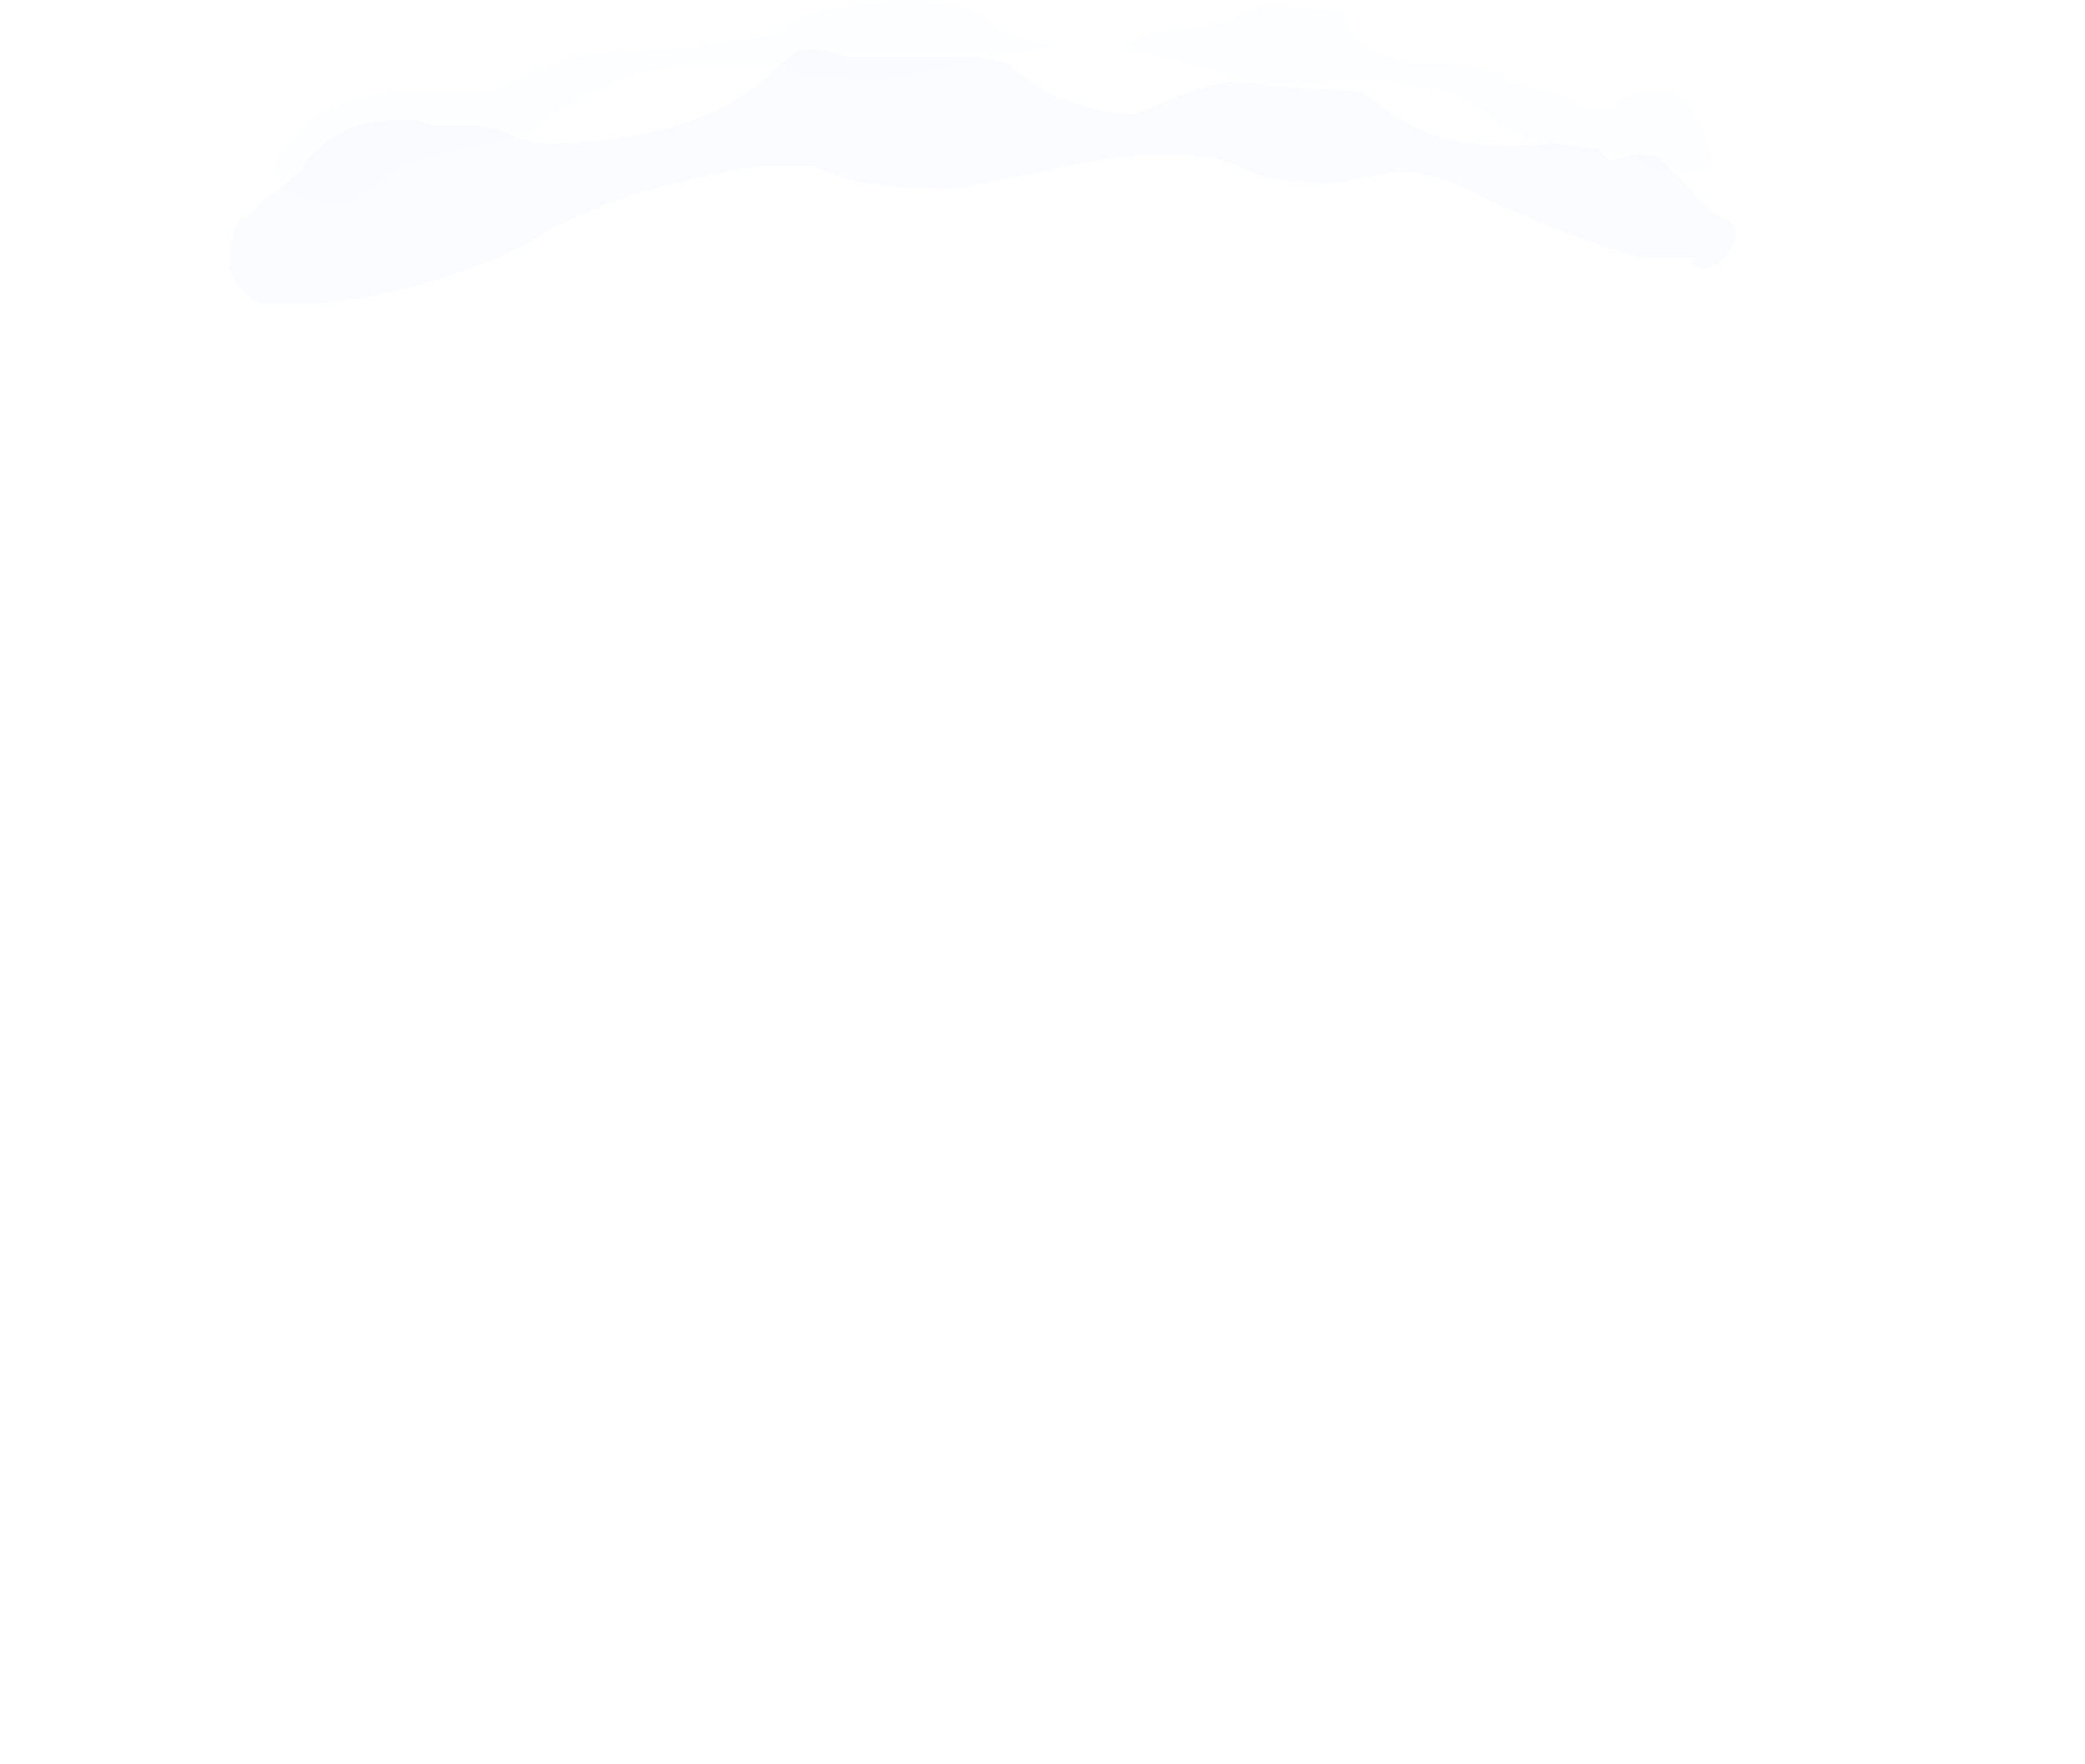 <?xml version="1.0" encoding="UTF-8" standalone="no"?>
<svg xmlns:ffdec="https://www.free-decompiler.com/flash" xmlns:xlink="http://www.w3.org/1999/xlink" ffdec:objectType="frame" height="107.8px" width="127.4px" xmlns="http://www.w3.org/2000/svg">
  <g transform="matrix(1.0, 0.0, 0.0, 1.0, 60.9, 96.95)">
    <use ffdec:characterId="2072" height="2.65" transform="matrix(7.0, 0.0, 0.0, 7.0, -46.9, -96.95)" width="13.15" xlink:href="#shape0"/>
  </g>
  <defs>
    <g id="shape0" transform="matrix(1.0, 0.0, 0.0, 1.0, 6.7, 13.85)">
      <path d="M5.95 -13.0 L6.0 -13.0 6.2 -12.65 6.2 -12.6 6.25 -12.5 6.25 -12.45 6.2 -12.4 Q6.2 -12.35 6.1 -12.35 L5.85 -12.35 Q5.8 -12.35 5.7 -12.4 L5.55 -12.5 4.75 -12.55 Q4.55 -12.7 4.4 -12.75 L4.3 -12.85 4.15 -12.95 3.95 -13.05 3.4 -13.15 2.95 -13.15 2.65 -13.1 Q2.3 -13.1 1.85 -13.25 1.35 -13.4 1.1 -13.4 L1.25 -13.45 1.1 -13.45 Q1.2 -13.55 1.65 -13.6 2.1 -13.65 2.15 -13.75 L2.25 -13.75 2.3 -13.8 2.55 -13.8 2.95 -13.75 3.0 -13.75 Q3.15 -13.35 3.7 -13.3 4.3 -13.3 4.45 -13.15 L4.8 -13.05 Q5.05 -13.0 5.1 -12.9 L5.4 -12.9 5.45 -13.0 5.65 -13.05 5.9 -13.05 5.95 -13.0 M0.55 -13.45 L-0.1 -13.35 -0.05 -13.35 Q-0.85 -13.15 -1.15 -13.15 L-1.7 -13.2 -1.9 -13.3 -2.75 -13.3 -3.1 -13.2 -3.15 -13.2 -3.25 -13.15 -3.3 -13.15 -3.4 -13.1 -3.45 -13.05 -3.55 -13.05 -3.7 -12.95 -3.8 -12.9 -3.95 -12.8 -4.05 -12.7 Q-4.15 -12.65 -4.2 -12.65 L-4.4 -12.6 Q-4.9 -12.5 -5.2 -12.4 L-5.4 -12.25 -5.55 -12.15 -5.6 -12.1 -5.75 -12.05 -6.15 -12.15 -6.25 -12.2 -6.25 -12.25 -6.3 -12.35 Q-6.3 -12.45 -6.25 -12.5 L-6.1 -12.65 Q-6.0 -12.85 -5.9 -12.85 L-5.75 -12.95 -5.3 -13.05 -4.4 -13.05 -3.85 -13.3 Q-3.6 -13.4 -3.15 -13.4 L-2.6 -13.45 -1.95 -13.55 -1.7 -13.7 Q-1.3 -13.85 -0.65 -13.85 L-0.3 -13.8 -0.2 -13.75 -0.05 -13.65 0.05 -13.55 0.55 -13.45" fill="#b1d1ff" fill-opacity="0.016" fill-rule="evenodd" stroke="none"/>
      <path d="M6.35 -11.95 Q6.45 -11.9 6.45 -11.8 6.45 -11.7 6.35 -11.6 6.25 -11.5 6.15 -11.5 L6.05 -11.55 6.1 -11.6 5.6 -11.6 Q4.95 -11.8 4.3 -12.1 3.85 -12.35 3.5 -12.35 L2.95 -12.25 Q2.35 -12.25 2.1 -12.4 1.9 -12.5 1.45 -12.5 1.0 -12.5 0.4 -12.35 L-0.35 -12.2 Q-1.05 -12.2 -1.35 -12.3 -1.5 -12.35 -1.6 -12.4 L-2.05 -12.4 Q-3.35 -12.2 -4.05 -11.75 -4.3 -11.6 -4.9 -11.4 -5.6 -11.2 -6.05 -11.2 L-6.45 -11.2 Q-6.65 -11.35 -6.65 -11.4 L-6.7 -11.5 -6.7 -11.65 -6.65 -11.85 -6.6 -11.95 -6.55 -11.95 -6.35 -12.15 Q-6.1 -12.3 -6.05 -12.4 -6.0 -12.5 -5.8 -12.65 -5.55 -12.8 -5.25 -12.8 L-5.05 -12.8 Q-4.95 -12.75 -4.9 -12.75 L-4.55 -12.75 Q-4.35 -12.75 -4.2 -12.65 L-4.0 -12.6 Q-2.75 -12.6 -2.1 -13.1 L-1.75 -13.4 Q-1.55 -13.45 -1.3 -13.35 L-0.15 -13.35 0.1 -13.3 Q0.5 -12.9 1.2 -12.85 L1.55 -13.0 Q2.05 -13.2 2.35 -13.1 L3.2 -13.05 Q3.65 -12.65 4.15 -12.6 4.45 -12.55 4.85 -12.6 L5.25 -12.55 5.35 -12.45 5.55 -12.5 5.75 -12.5 6.1 -12.15 Q6.15 -12.05 6.35 -11.95" fill="#549bff" fill-opacity="0.024" fill-rule="evenodd" stroke="none"/>
    </g>
  </defs>
</svg>
